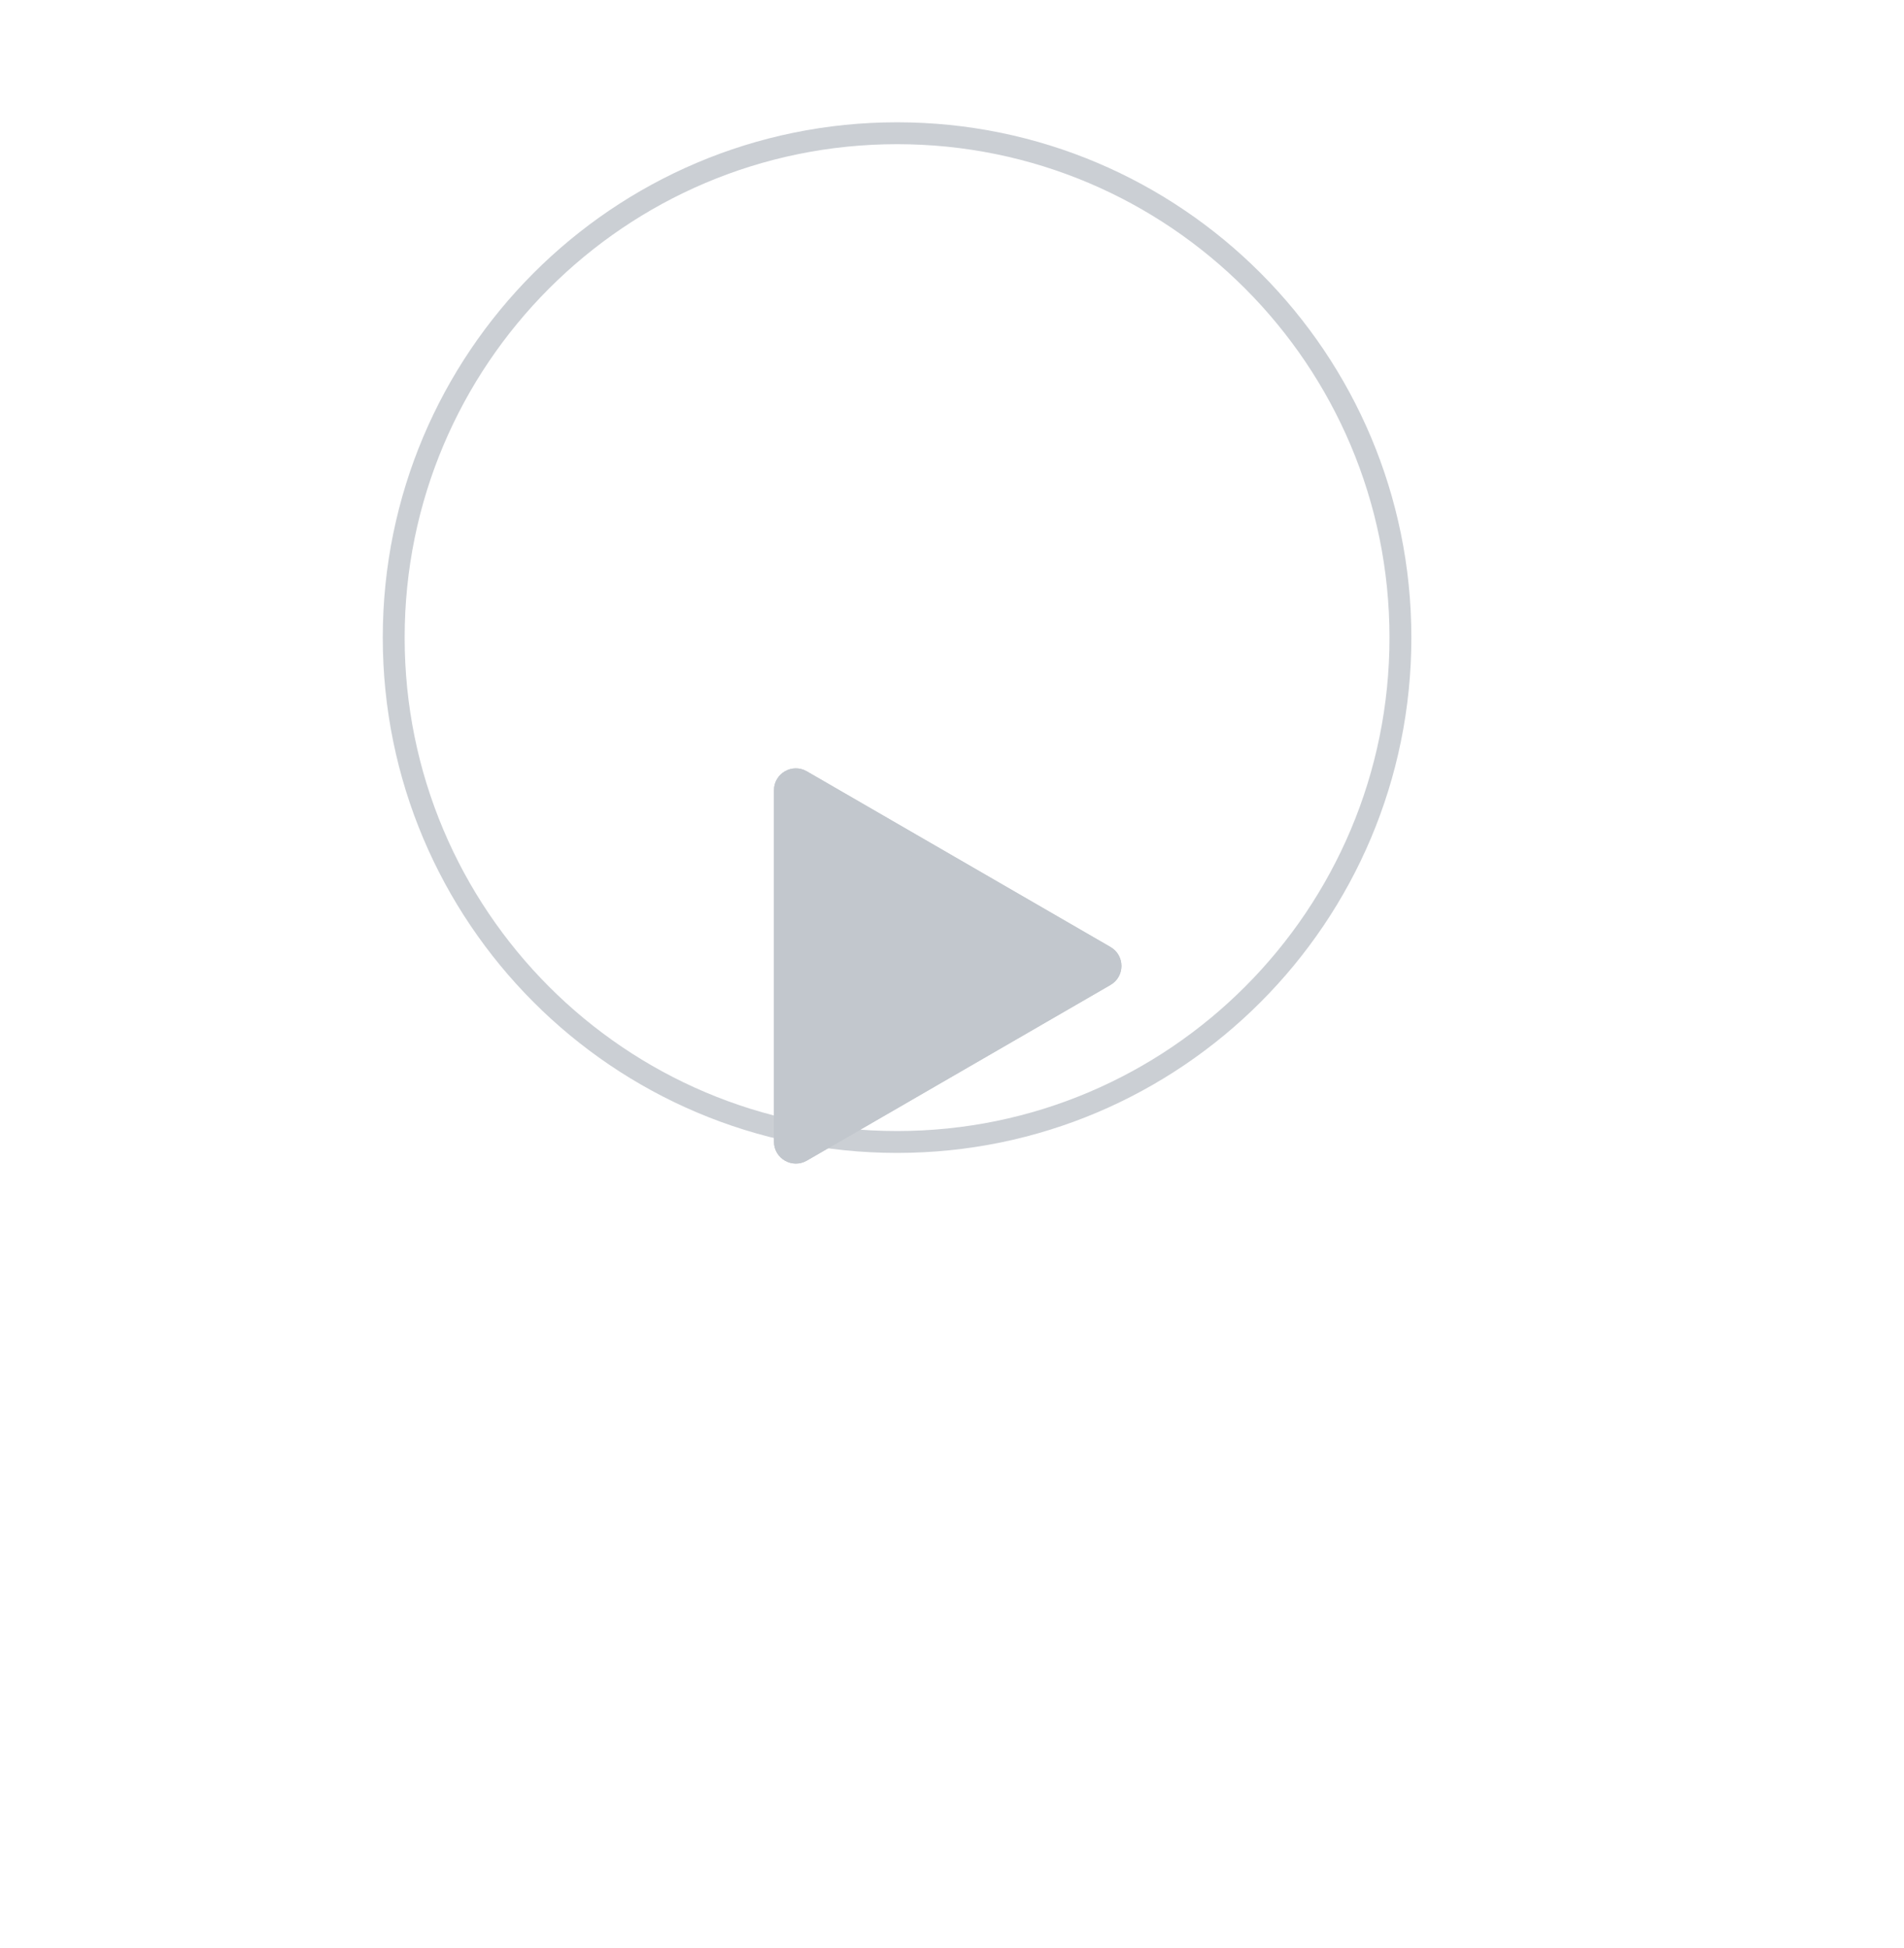 <svg width="87" height="89" viewBox="0 0 87 89" fill="none" xmlns="http://www.w3.org/2000/svg">
<g opacity="0.85" filter="url(#filter0_b_317_7564)">
<ellipse cx="40.99" cy="29.125" rx="22.5" ry="22.539" fill="white" fill-opacity="0.45"/>
<path d="M40.99 52.165C53.693 52.165 63.99 41.849 63.99 29.125C63.99 16.402 53.693 6.086 40.99 6.086C28.286 6.086 17.99 16.402 17.99 29.125C17.99 41.849 28.286 52.165 40.99 52.165Z" stroke="#C2C7CD"/>
</g>
<g filter="url(#filter1_d_317_7564)">
<path d="M50.743 28.26C51.409 28.645 51.409 29.606 50.743 29.991L36.865 38.017C36.199 38.403 35.365 37.922 35.365 37.152V21.099C35.365 20.329 36.199 19.848 36.865 20.234L50.743 28.26Z" fill="#C2C7CD"/>
<path d="M50.493 28.693C50.826 28.885 50.826 29.366 50.493 29.558L36.615 37.585C36.282 37.777 35.865 37.537 35.865 37.152V21.099C35.865 20.714 36.282 20.474 36.615 20.666L50.493 28.693Z" stroke="#C2C7CD" stroke-linejoin="round"/>
</g>
<defs>
<filter id="filter0_b_317_7564" x="-62.51" y="-74.414" width="207" height="207.079" filterUnits="userSpaceOnUse" color-interpolation-filters="sRGB">
<feFlood flood-opacity="0" result="BackgroundImageFix"/>
<feGaussianBlur in="BackgroundImage" stdDeviation="40"/>
<feComposite in2="SourceAlpha" operator="in" result="effect1_backgroundBlur_317_7564"/>
<feBlend mode="normal" in="SourceGraphic" in2="effect1_backgroundBlur_317_7564" result="shape"/>
</filter>
<filter id="filter1_d_317_7564" x="0.365" y="0.098" width="85.877" height="88.055" filterUnits="userSpaceOnUse" color-interpolation-filters="sRGB">
<feFlood flood-opacity="0" result="BackgroundImageFix"/>
<feColorMatrix in="SourceAlpha" type="matrix" values="0 0 0 0 0 0 0 0 0 0 0 0 0 0 0 0 0 0 127 0" result="hardAlpha"/>
<feOffset dy="15"/>
<feGaussianBlur stdDeviation="17.5"/>
<feComposite in2="hardAlpha" operator="out"/>
<feColorMatrix type="matrix" values="0 0 0 0 1 0 0 0 0 1 0 0 0 0 1 0 0 0 0.8 0"/>
<feBlend mode="normal" in2="BackgroundImageFix" result="effect1_dropShadow_317_7564"/>
<feBlend mode="normal" in="SourceGraphic" in2="effect1_dropShadow_317_7564" result="shape"/>
</filter>
</defs>
</svg>

